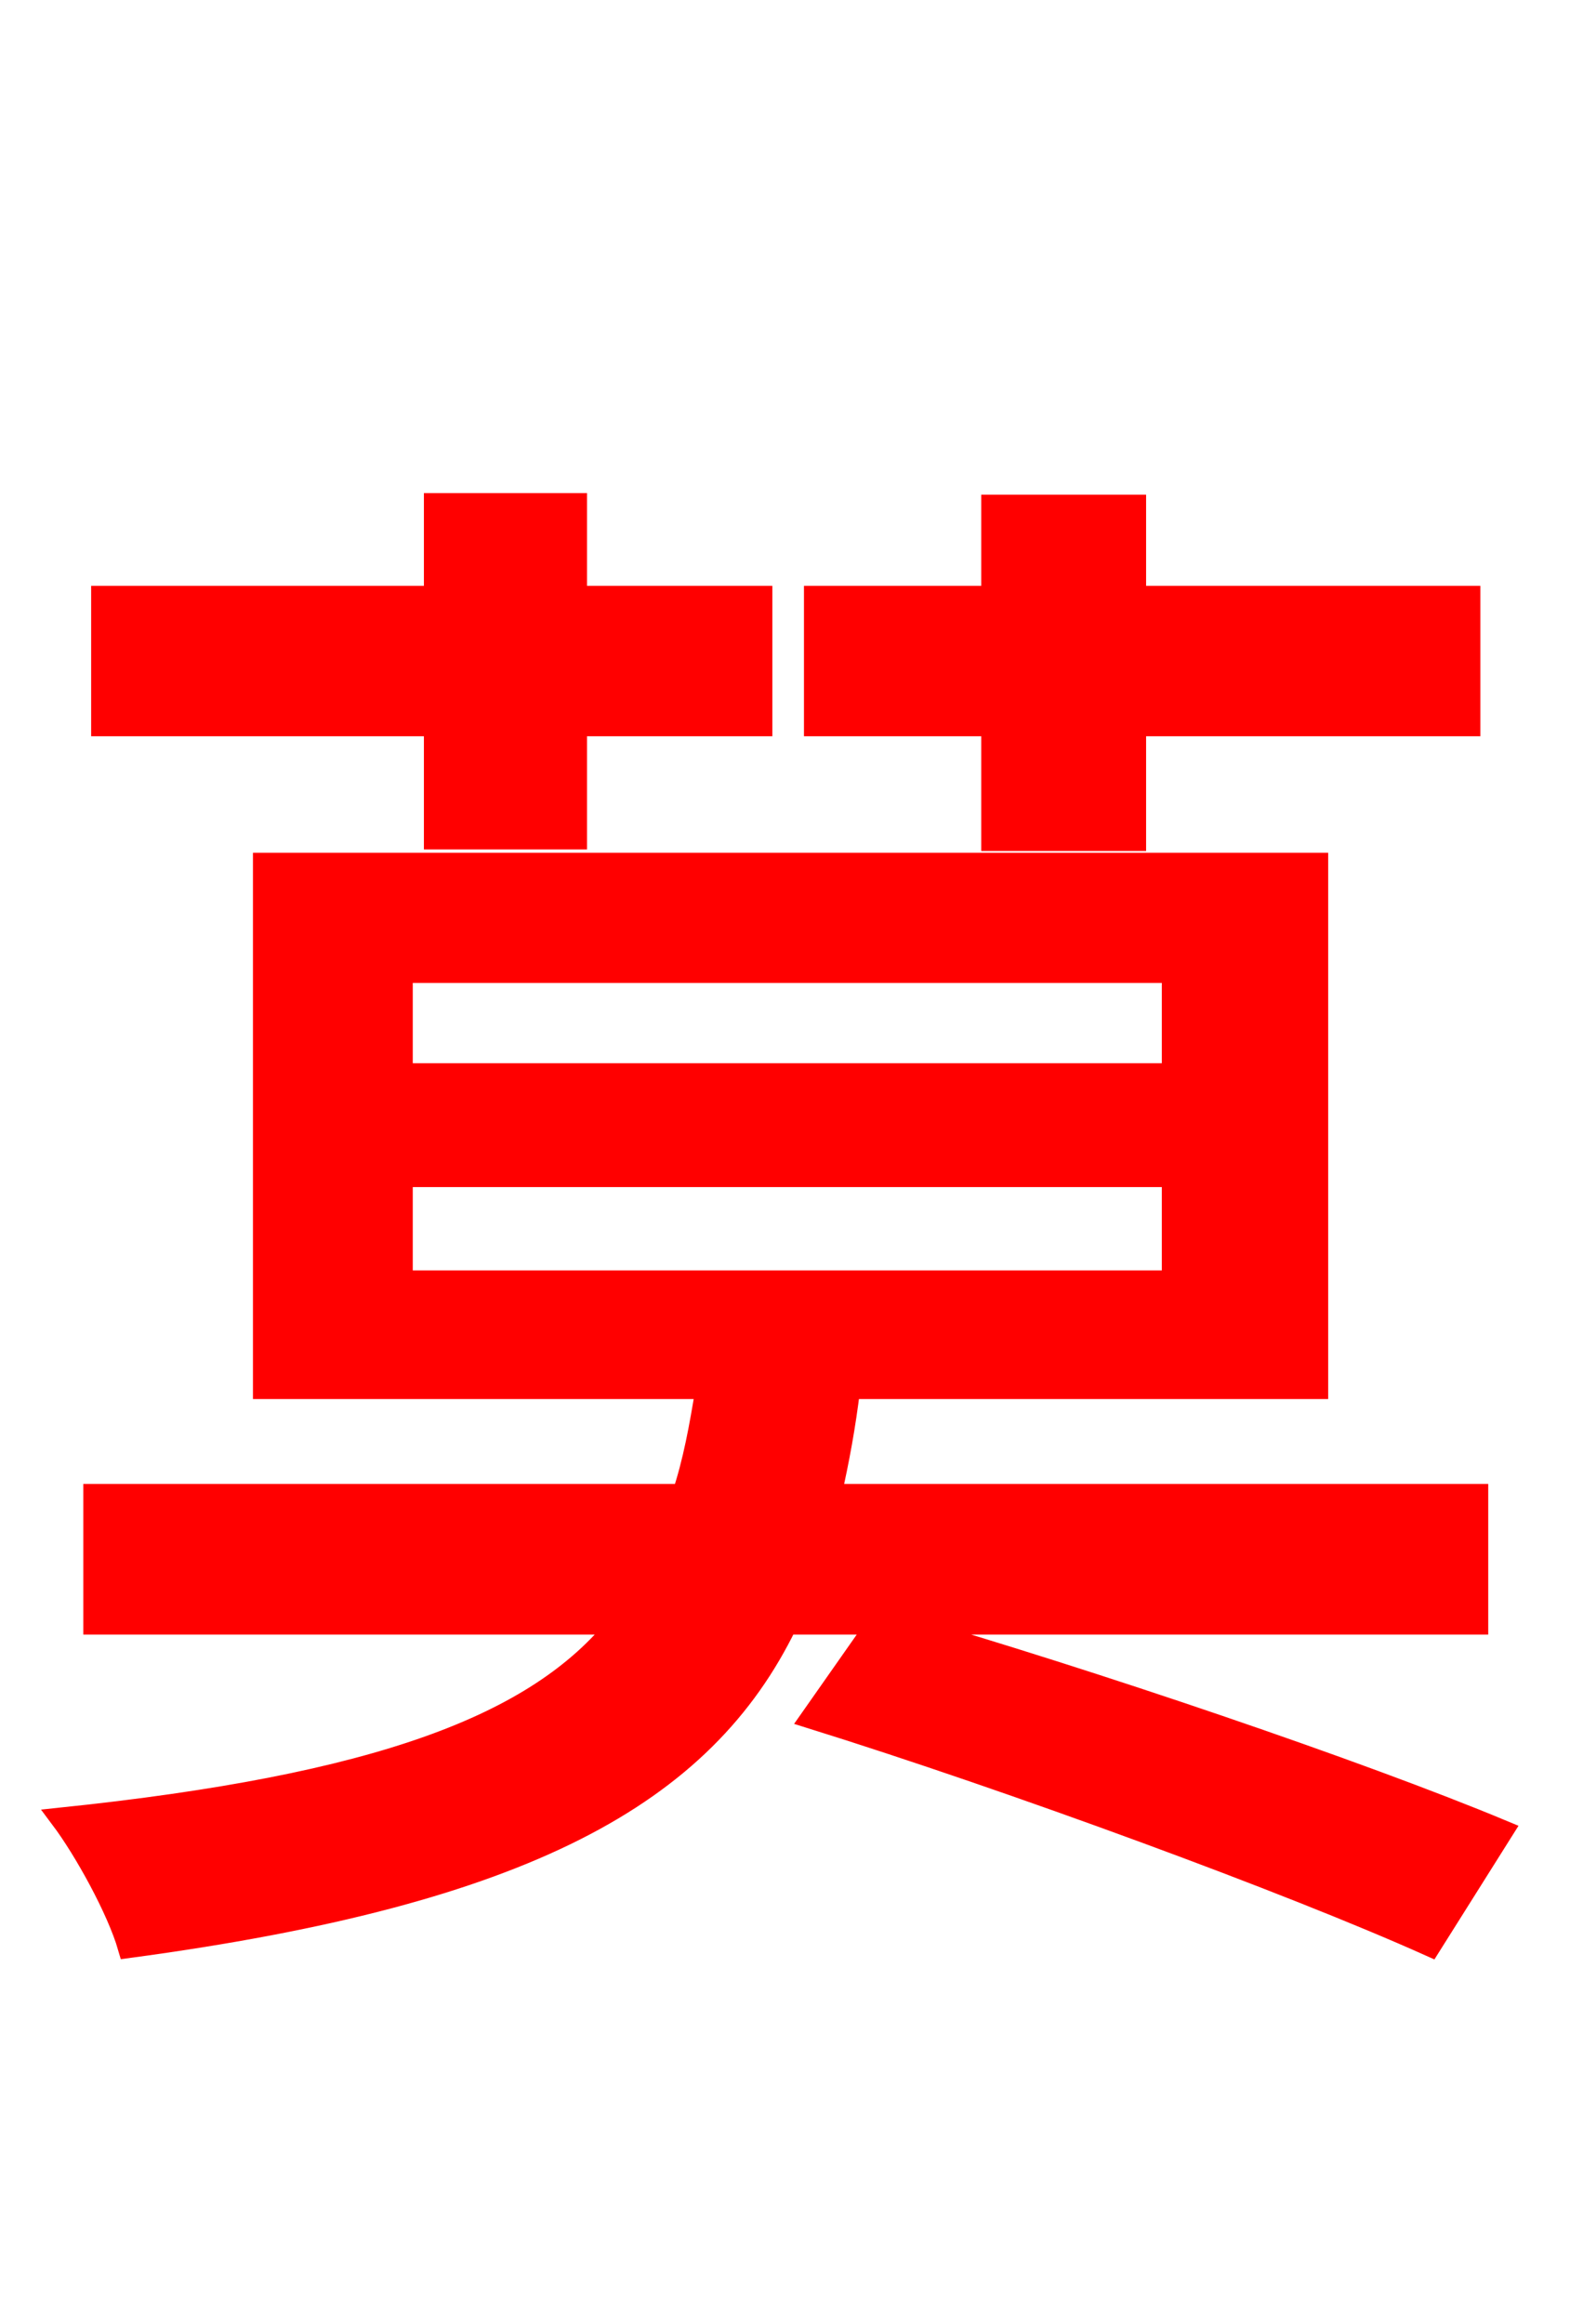 <svg xmlns="http://www.w3.org/2000/svg" xmlns:xlink="http://www.w3.org/1999/xlink" width="72" height="106.56"><path fill="red" stroke="red" d="M45.50 38.52L52.06 38.52L52.06 33.26L67.39 33.26L67.39 27.36L52.06 27.36L52.06 23.18L45.50 23.18L45.50 27.36L37.37 27.36L37.37 33.26L45.50 33.26ZM19.94 38.45L26.42 38.45L26.42 33.26L34.92 33.26L34.92 27.36L26.42 27.36L26.42 23.11L19.94 23.11L19.94 27.36L4.68 27.36L4.68 33.26L19.94 33.26ZM18.43 53.93L53.78 53.93L53.78 58.75L18.43 58.75ZM18.43 44.57L53.78 44.57L53.78 49.25L18.43 49.25ZM67.75 74.45L67.75 68.54L38.09 68.54C38.45 66.96 38.74 65.38 38.95 63.65L60.41 63.65L60.41 39.60L12.10 39.60L12.10 63.65L32.40 63.65C32.11 65.45 31.82 67.03 31.32 68.54L4.32 68.54L4.32 74.45L28.37 74.45C24.62 79.13 17.35 81.86 2.81 83.38C3.89 84.82 5.40 87.55 5.90 89.28C24.12 86.83 32.26 82.30 36.07 74.45L40.25 74.45L37.22 78.77C46.44 81.65 59.18 86.33 65.59 89.21L68.90 83.95C62.35 81.22 50.04 77.04 41.11 74.45Z"/></svg>
